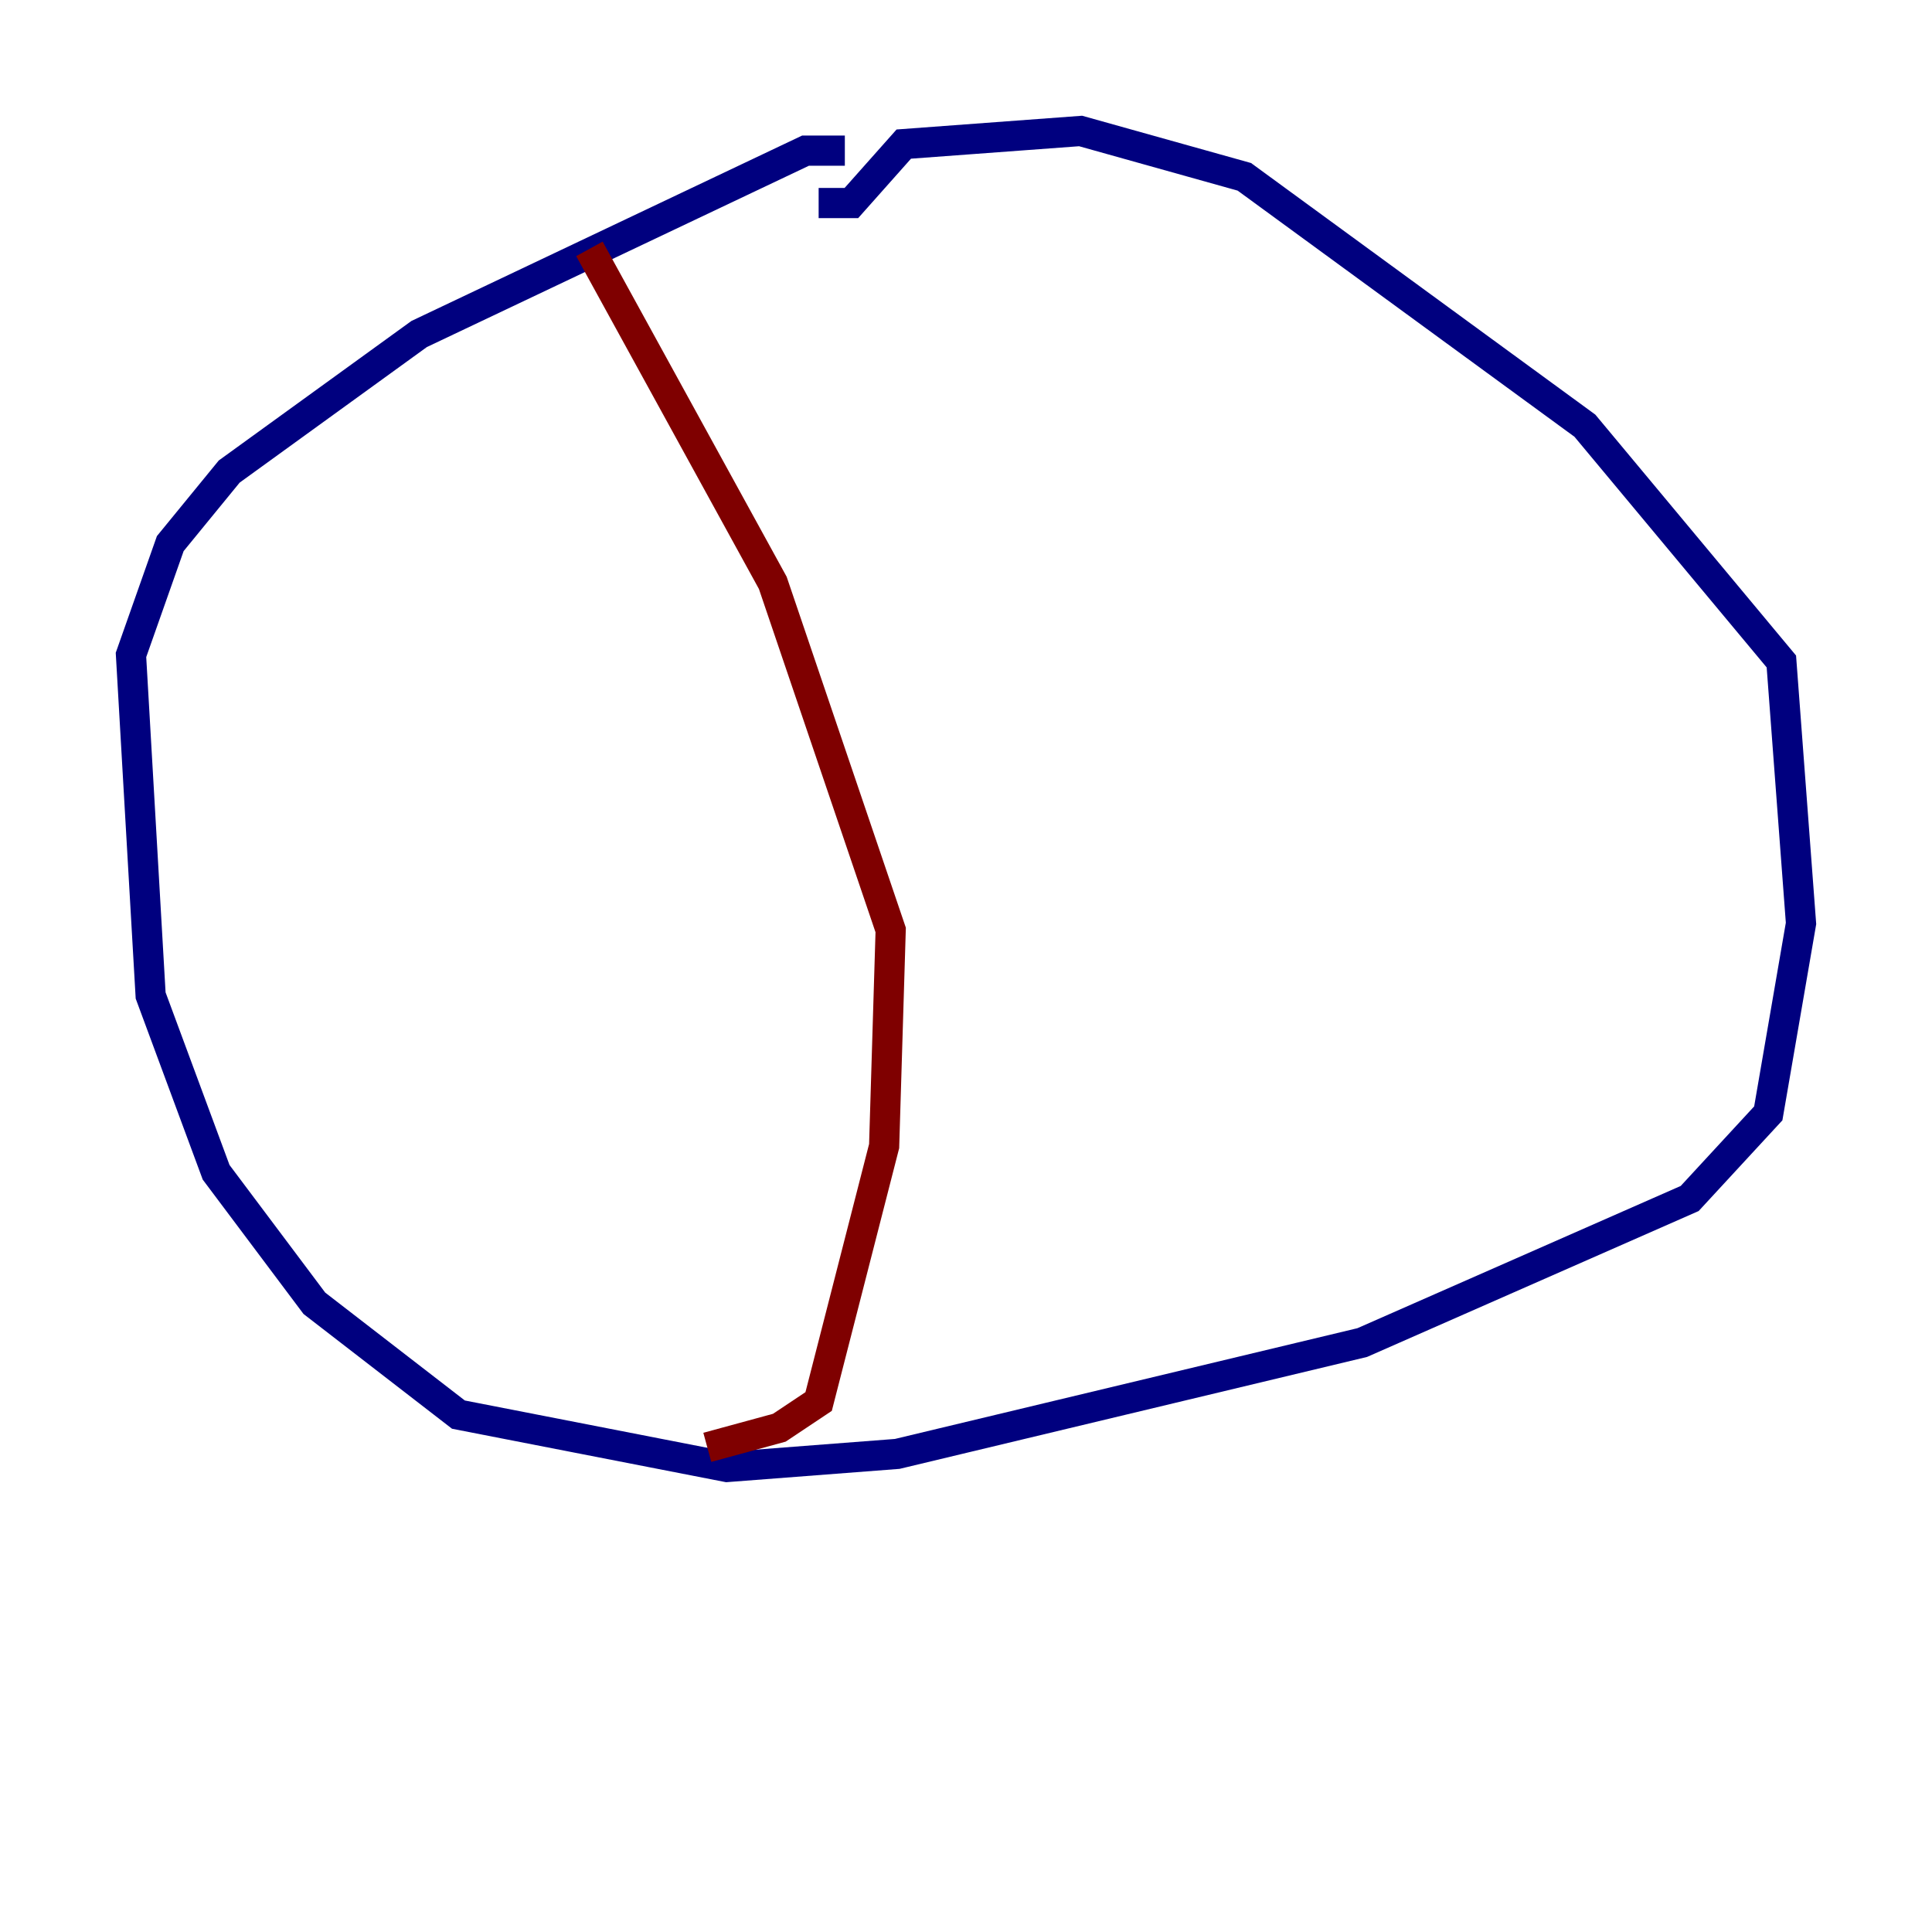 <?xml version="1.0" encoding="utf-8" ?>
<svg baseProfile="tiny" height="128" version="1.2" viewBox="0,0,128,128" width="128" xmlns="http://www.w3.org/2000/svg" xmlns:ev="http://www.w3.org/2001/xml-events" xmlns:xlink="http://www.w3.org/1999/xlink"><defs /><polyline fill="none" points="55.973,9.98 53.37,9.98 27.77,22.129 15.186,31.241 11.281,36.014 8.678,43.39 9.98,65.953 14.319,77.668 20.827,86.346 30.373,93.722 48.163,97.193 59.444,96.325 90.251,88.949 111.946,79.403 117.153,73.763 119.322,61.18 118.02,43.824 105.003,28.203 82.441,11.715 71.593,8.678 59.878,9.546 56.407,13.451 54.237,13.451" stroke="#00007f" stroke-width="2" /><polyline fill="none" points="39.051,16.488 51.2,38.617 59.01,61.614 58.576,75.932 54.237,92.854 51.634,94.59 46.861,95.891" stroke="#7f0000" stroke-width="2" /></svg>